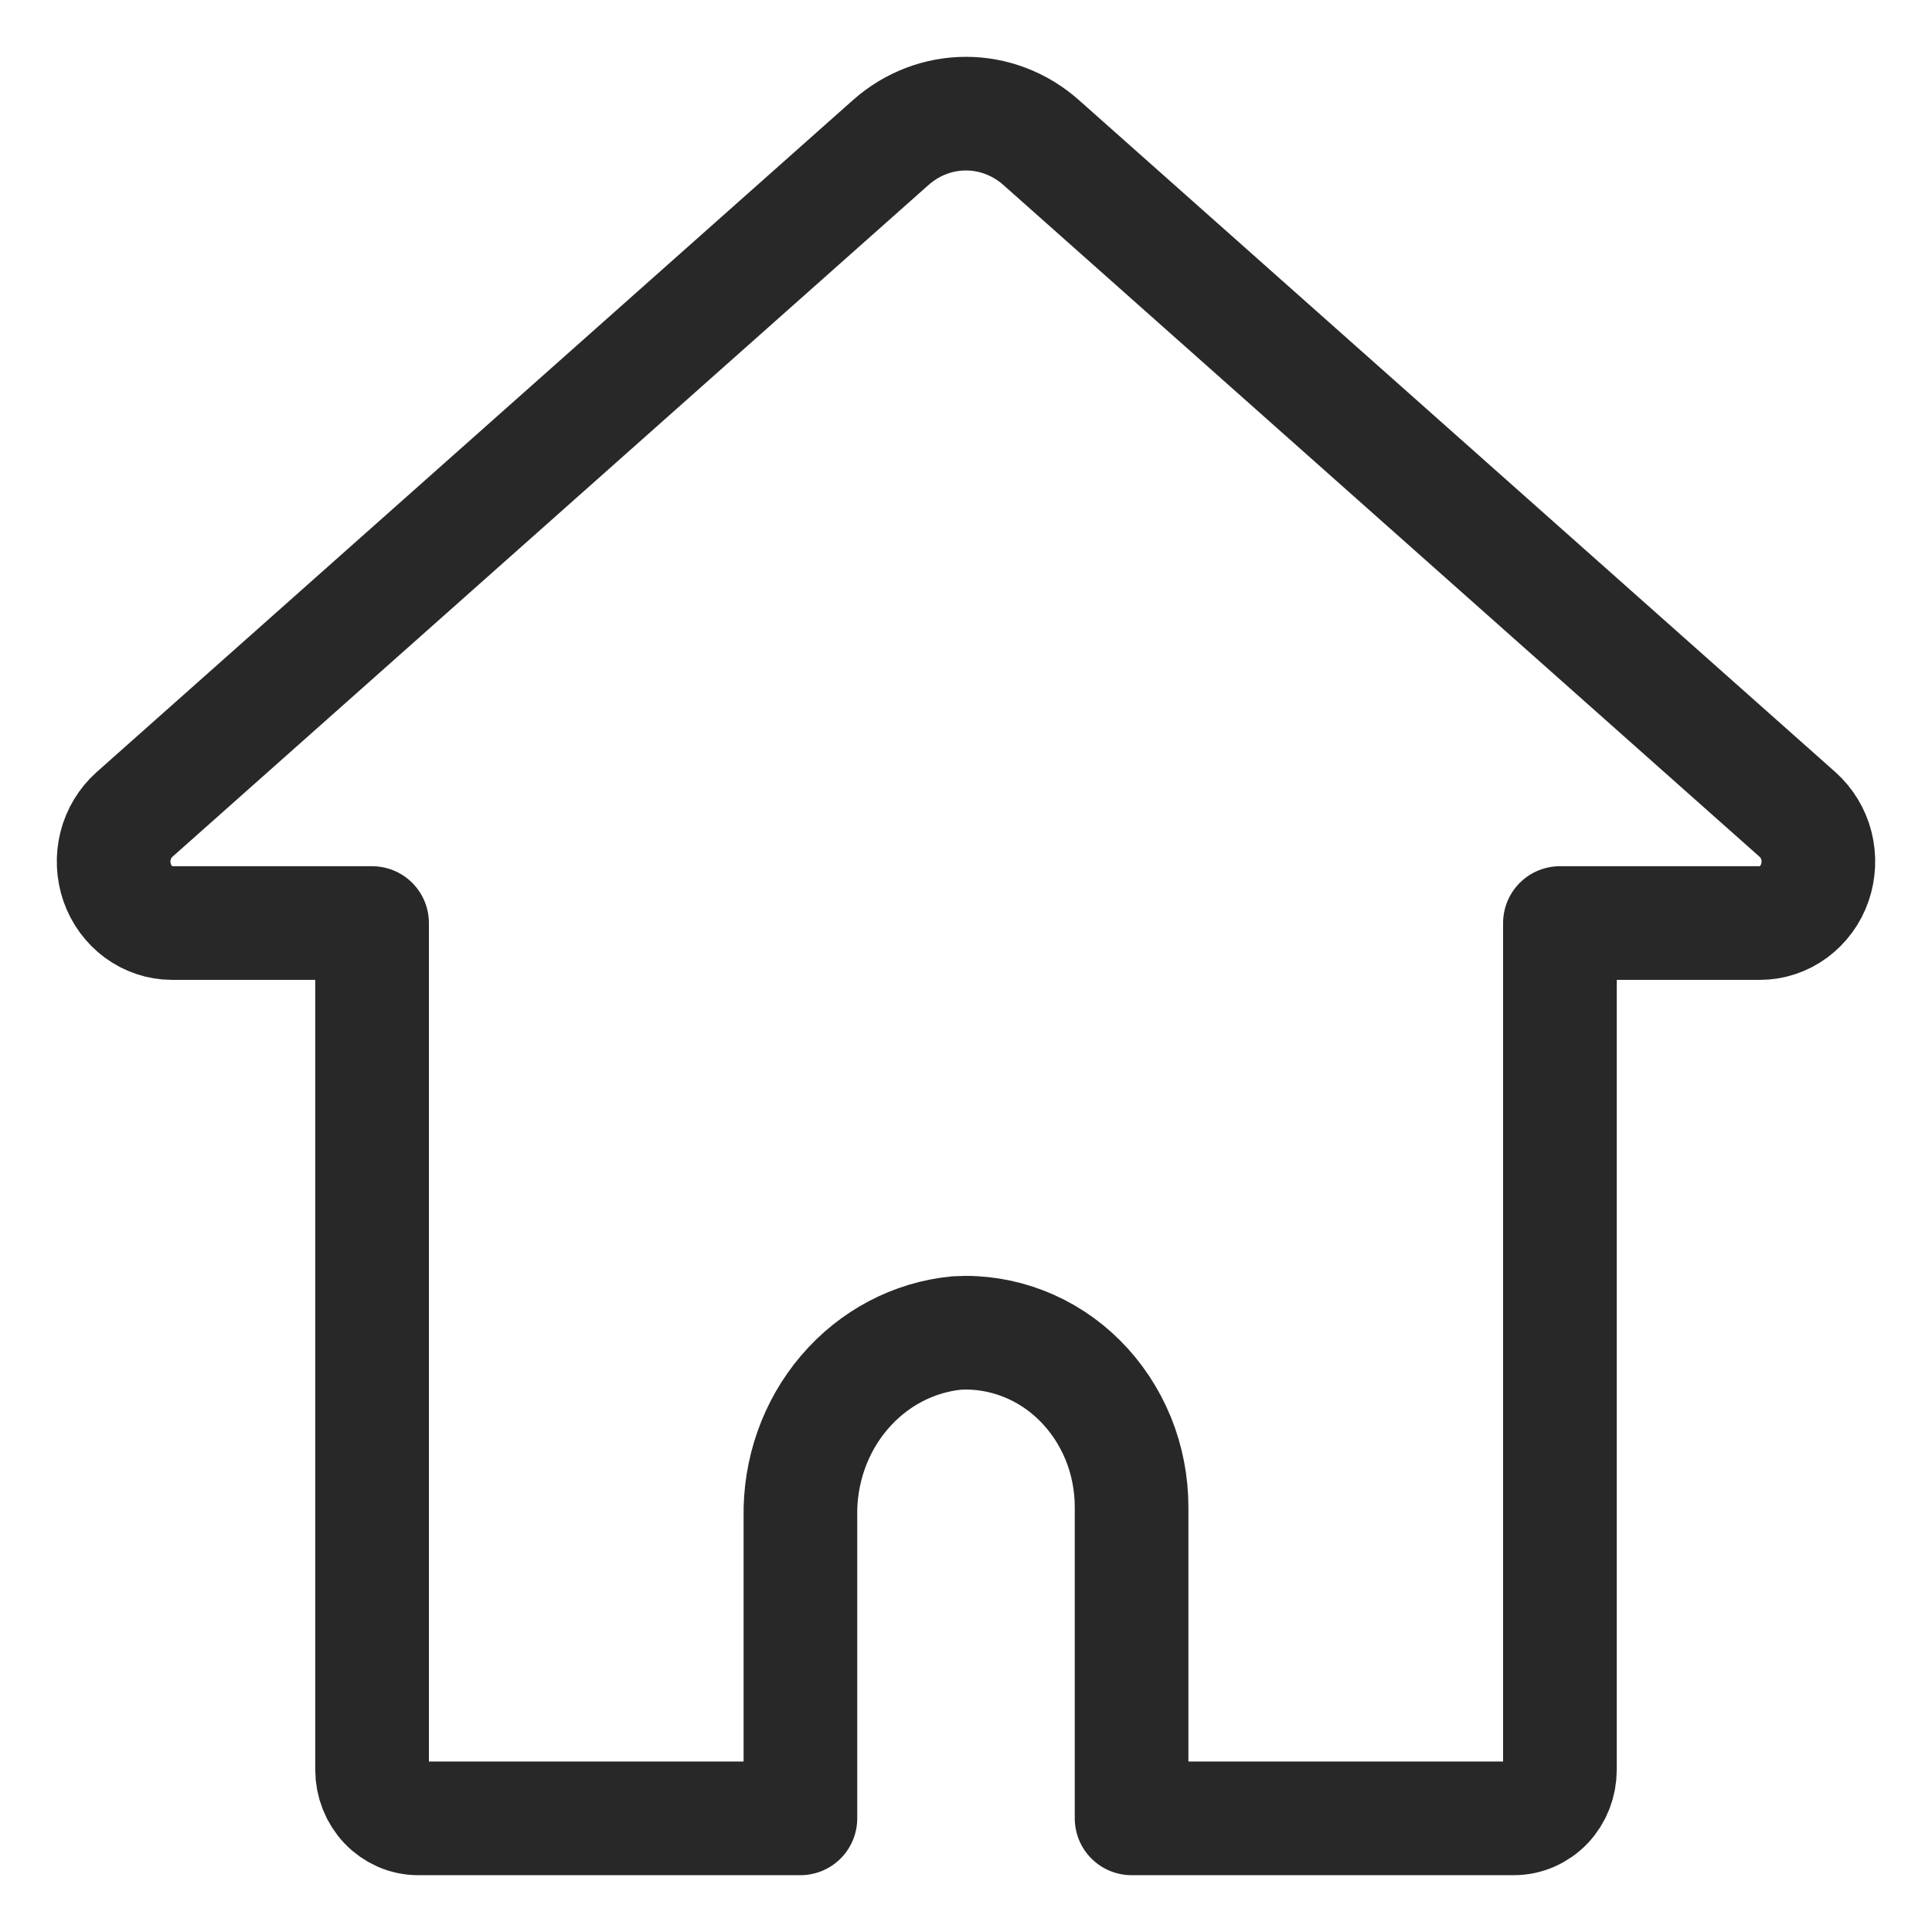 <svg width="17" height="17" viewBox="0 0 17 17" fill="none" xmlns="http://www.w3.org/2000/svg">
<path d="M15.818 7.168L9.161 1.254C8.976 1.09 8.742 1 8.5 1C8.257 1 8.023 1.09 7.838 1.254L1.182 7.168C1.102 7.24 1.044 7.335 1.017 7.442C0.99 7.549 0.995 7.663 1.031 7.767C1.067 7.871 1.133 7.96 1.219 8.024C1.305 8.087 1.408 8.122 1.513 8.122H3.274V15.573C3.274 15.686 3.317 15.795 3.393 15.875C3.469 15.955 3.572 16 3.679 16H7.043V13.349C7.035 12.945 7.173 12.553 7.429 12.253C7.685 11.952 8.04 11.765 8.422 11.729C8.62 11.718 8.817 11.75 9.003 11.822C9.189 11.894 9.359 12.005 9.502 12.148C9.646 12.292 9.76 12.464 9.839 12.656C9.917 12.847 9.957 13.054 9.957 13.262V16H13.321C13.428 16 13.532 15.955 13.608 15.875C13.684 15.795 13.726 15.686 13.726 15.573V8.122H15.487C15.592 8.122 15.695 8.087 15.781 8.024C15.867 7.96 15.933 7.871 15.969 7.767C16.005 7.663 16.01 7.549 15.983 7.442C15.956 7.335 15.898 7.24 15.818 7.168H15.818Z" stroke="#282828" stroke-linecap="round" stroke-linejoin="round"/>
</svg>
